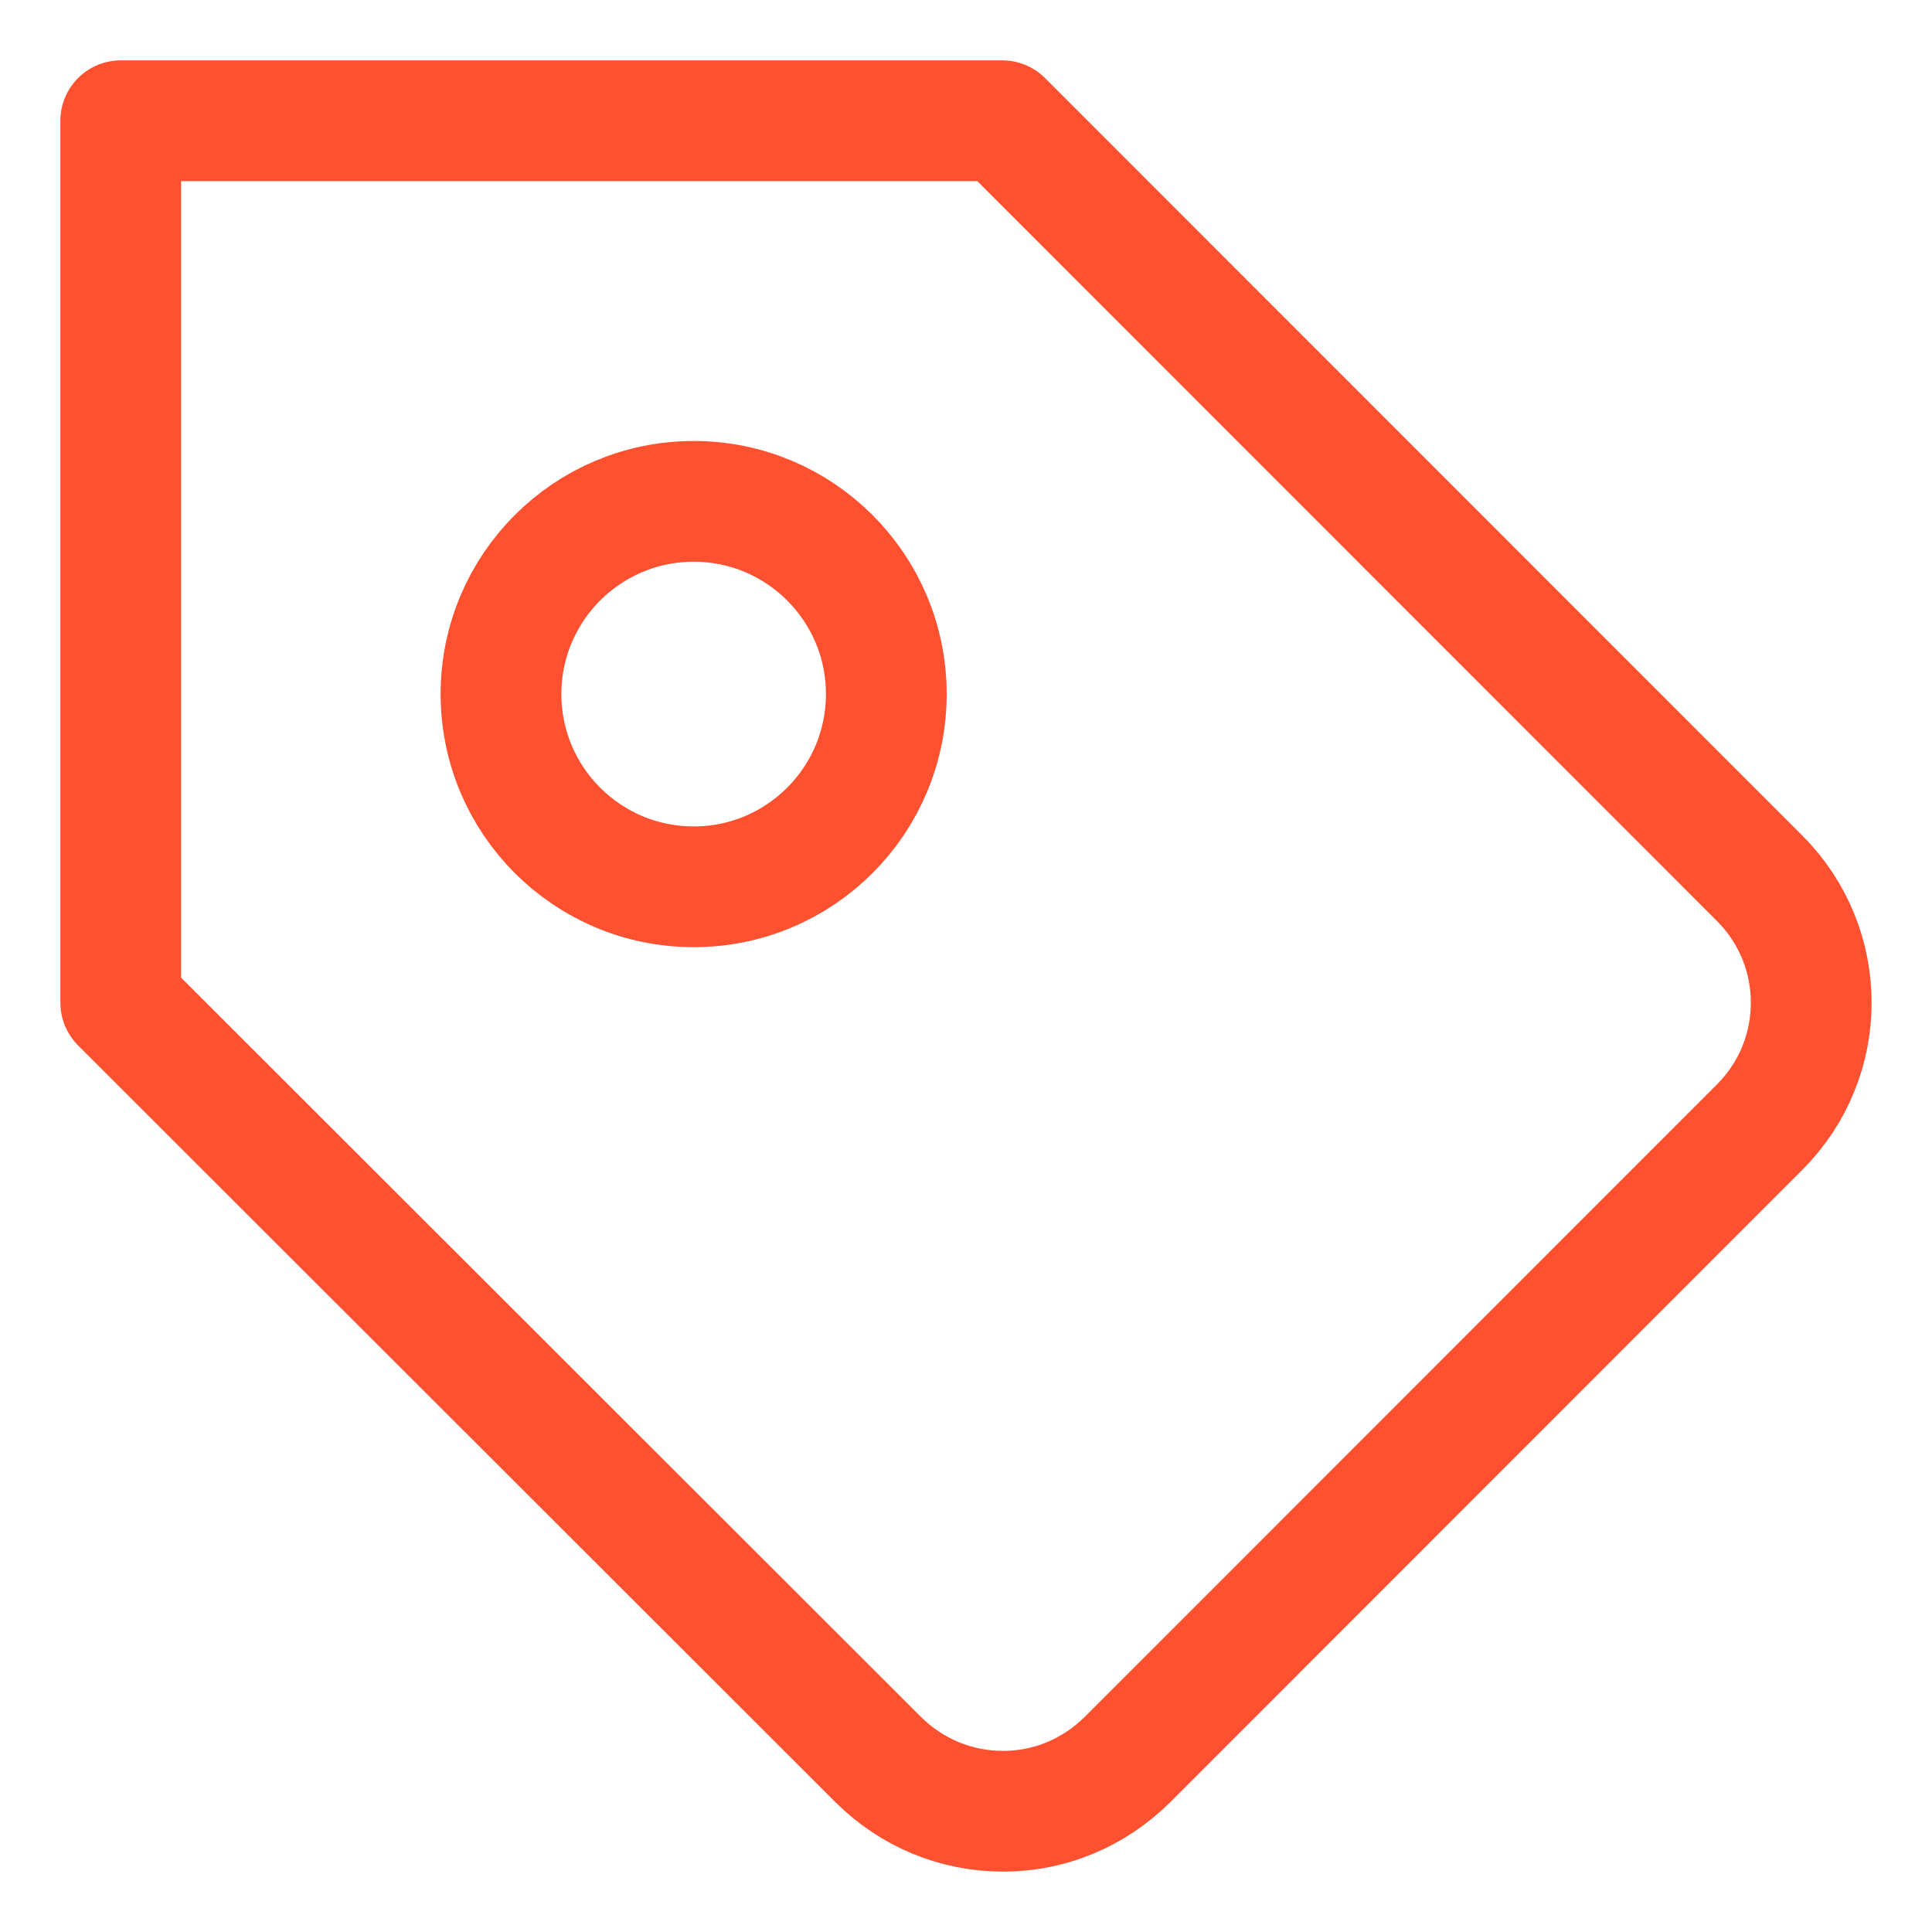 <svg width="16" height="16" viewBox="0 0 16 16" fill="none" xmlns="http://www.w3.org/2000/svg">
<path fill-rule="evenodd" clip-rule="evenodd" d="M14.573 9.334L9.338 14.571C9.061 14.846 8.695 15 8.309 15C7.914 15 7.549 14.846 7.272 14.571L1 8.304V1H8.301L14.573 7.274C15.142 7.844 15.142 8.764 14.573 9.334Z" stroke="#FF502F" stroke-linecap="round" stroke-linejoin="round"/>
<path d="M5.745 7.344C6.626 7.344 7.34 6.629 7.34 5.748C7.34 4.867 6.626 4.152 5.745 4.152C4.863 4.152 4.149 4.867 4.149 5.748C4.149 6.629 4.863 7.344 5.745 7.344Z" stroke="#FF502F"/>
</svg>

